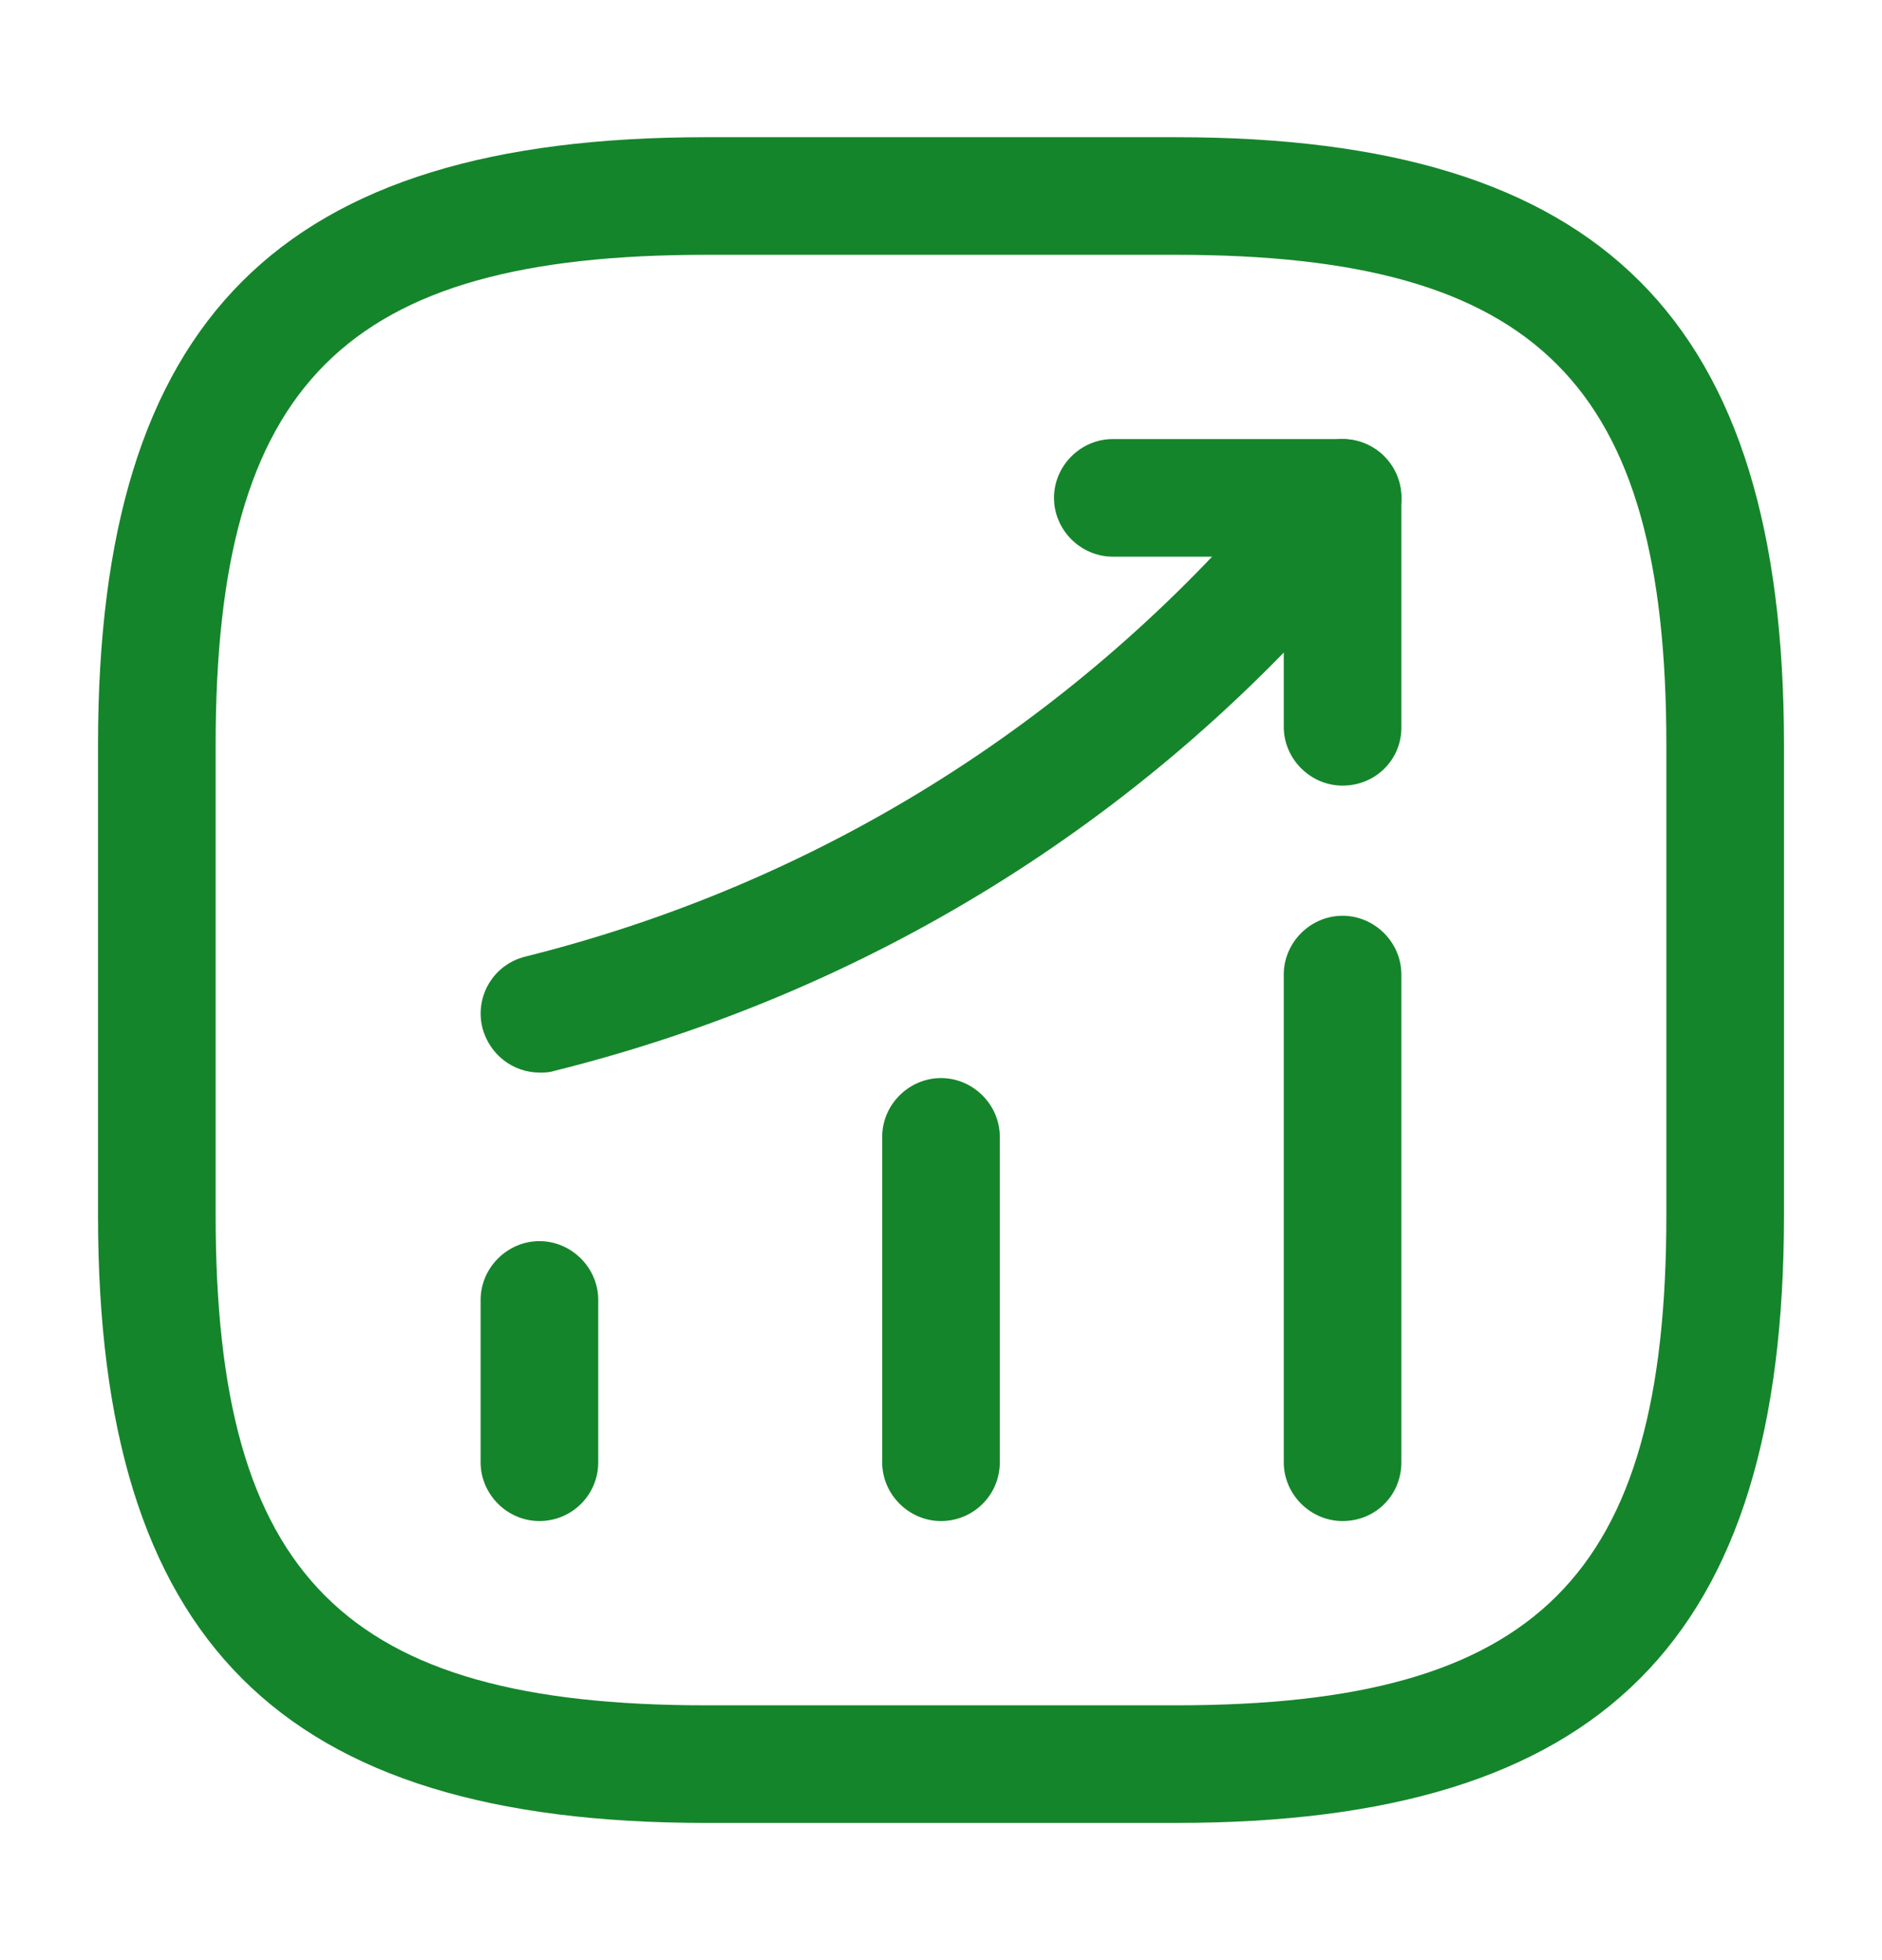 <svg width="24" height="25" viewBox="0 0 24 25" fill="none" xmlns="http://www.w3.org/2000/svg">
<path d="M6.879 19.4C6.469 19.4 6.129 19.06 6.129 18.65V16.58C6.129 16.17 6.469 15.83 6.879 15.83C7.289 15.83 7.629 16.17 7.629 16.58V18.65C7.629 19.07 7.289 19.4 6.879 19.4Z" fill="#15852B"/>
<path d="M12 19.4C11.59 19.4 11.25 19.06 11.25 18.65V14.5C11.25 14.09 11.59 13.75 12 13.75C12.41 13.75 12.75 14.09 12.75 14.5V18.65C12.75 19.07 12.41 19.4 12 19.4Z" fill="#15852B"/>
<path d="M17.121 19.4C16.711 19.4 16.371 19.06 16.371 18.65V12.43C16.371 12.02 16.711 11.68 17.121 11.68C17.531 11.68 17.871 12.02 17.871 12.43V18.65C17.871 19.07 17.541 19.4 17.121 19.4Z" fill="#15852B"/>
<path d="M6.882 13.68C6.542 13.68 6.242 13.45 6.152 13.11C6.052 12.71 6.292 12.3 6.702 12.2C10.382 11.28 13.621 9.27 16.091 6.4L16.552 5.86C16.822 5.55 17.291 5.51 17.611 5.78C17.922 6.05 17.962 6.52 17.692 6.84L17.232 7.38C14.562 10.5 11.041 12.67 7.062 13.66C7.002 13.68 6.942 13.68 6.882 13.68Z" fill="#15852B"/>
<path d="M17.121 10.02C16.711 10.02 16.371 9.68 16.371 9.27V7.1H14.191C13.781 7.1 13.441 6.76 13.441 6.35C13.441 5.94 13.781 5.6 14.191 5.6H17.121C17.531 5.6 17.871 5.94 17.871 6.35V9.28C17.871 9.69 17.541 10.02 17.121 10.02Z" fill="#15852B"/>
<path d="M15 23.25H9C3.57 23.25 1.25 20.93 1.25 15.5V9.5C1.25 4.07 3.57 1.75 9 1.75H15C20.43 1.75 22.75 4.07 22.75 9.5V15.5C22.75 20.93 20.43 23.25 15 23.25ZM9 3.25C4.39 3.25 2.75 4.89 2.75 9.5V15.5C2.75 20.11 4.39 21.75 9 21.75H15C19.61 21.75 21.25 20.11 21.25 15.5V9.5C21.25 4.89 19.61 3.25 15 3.25H9Z" fill="#15852B"/>
</svg>
